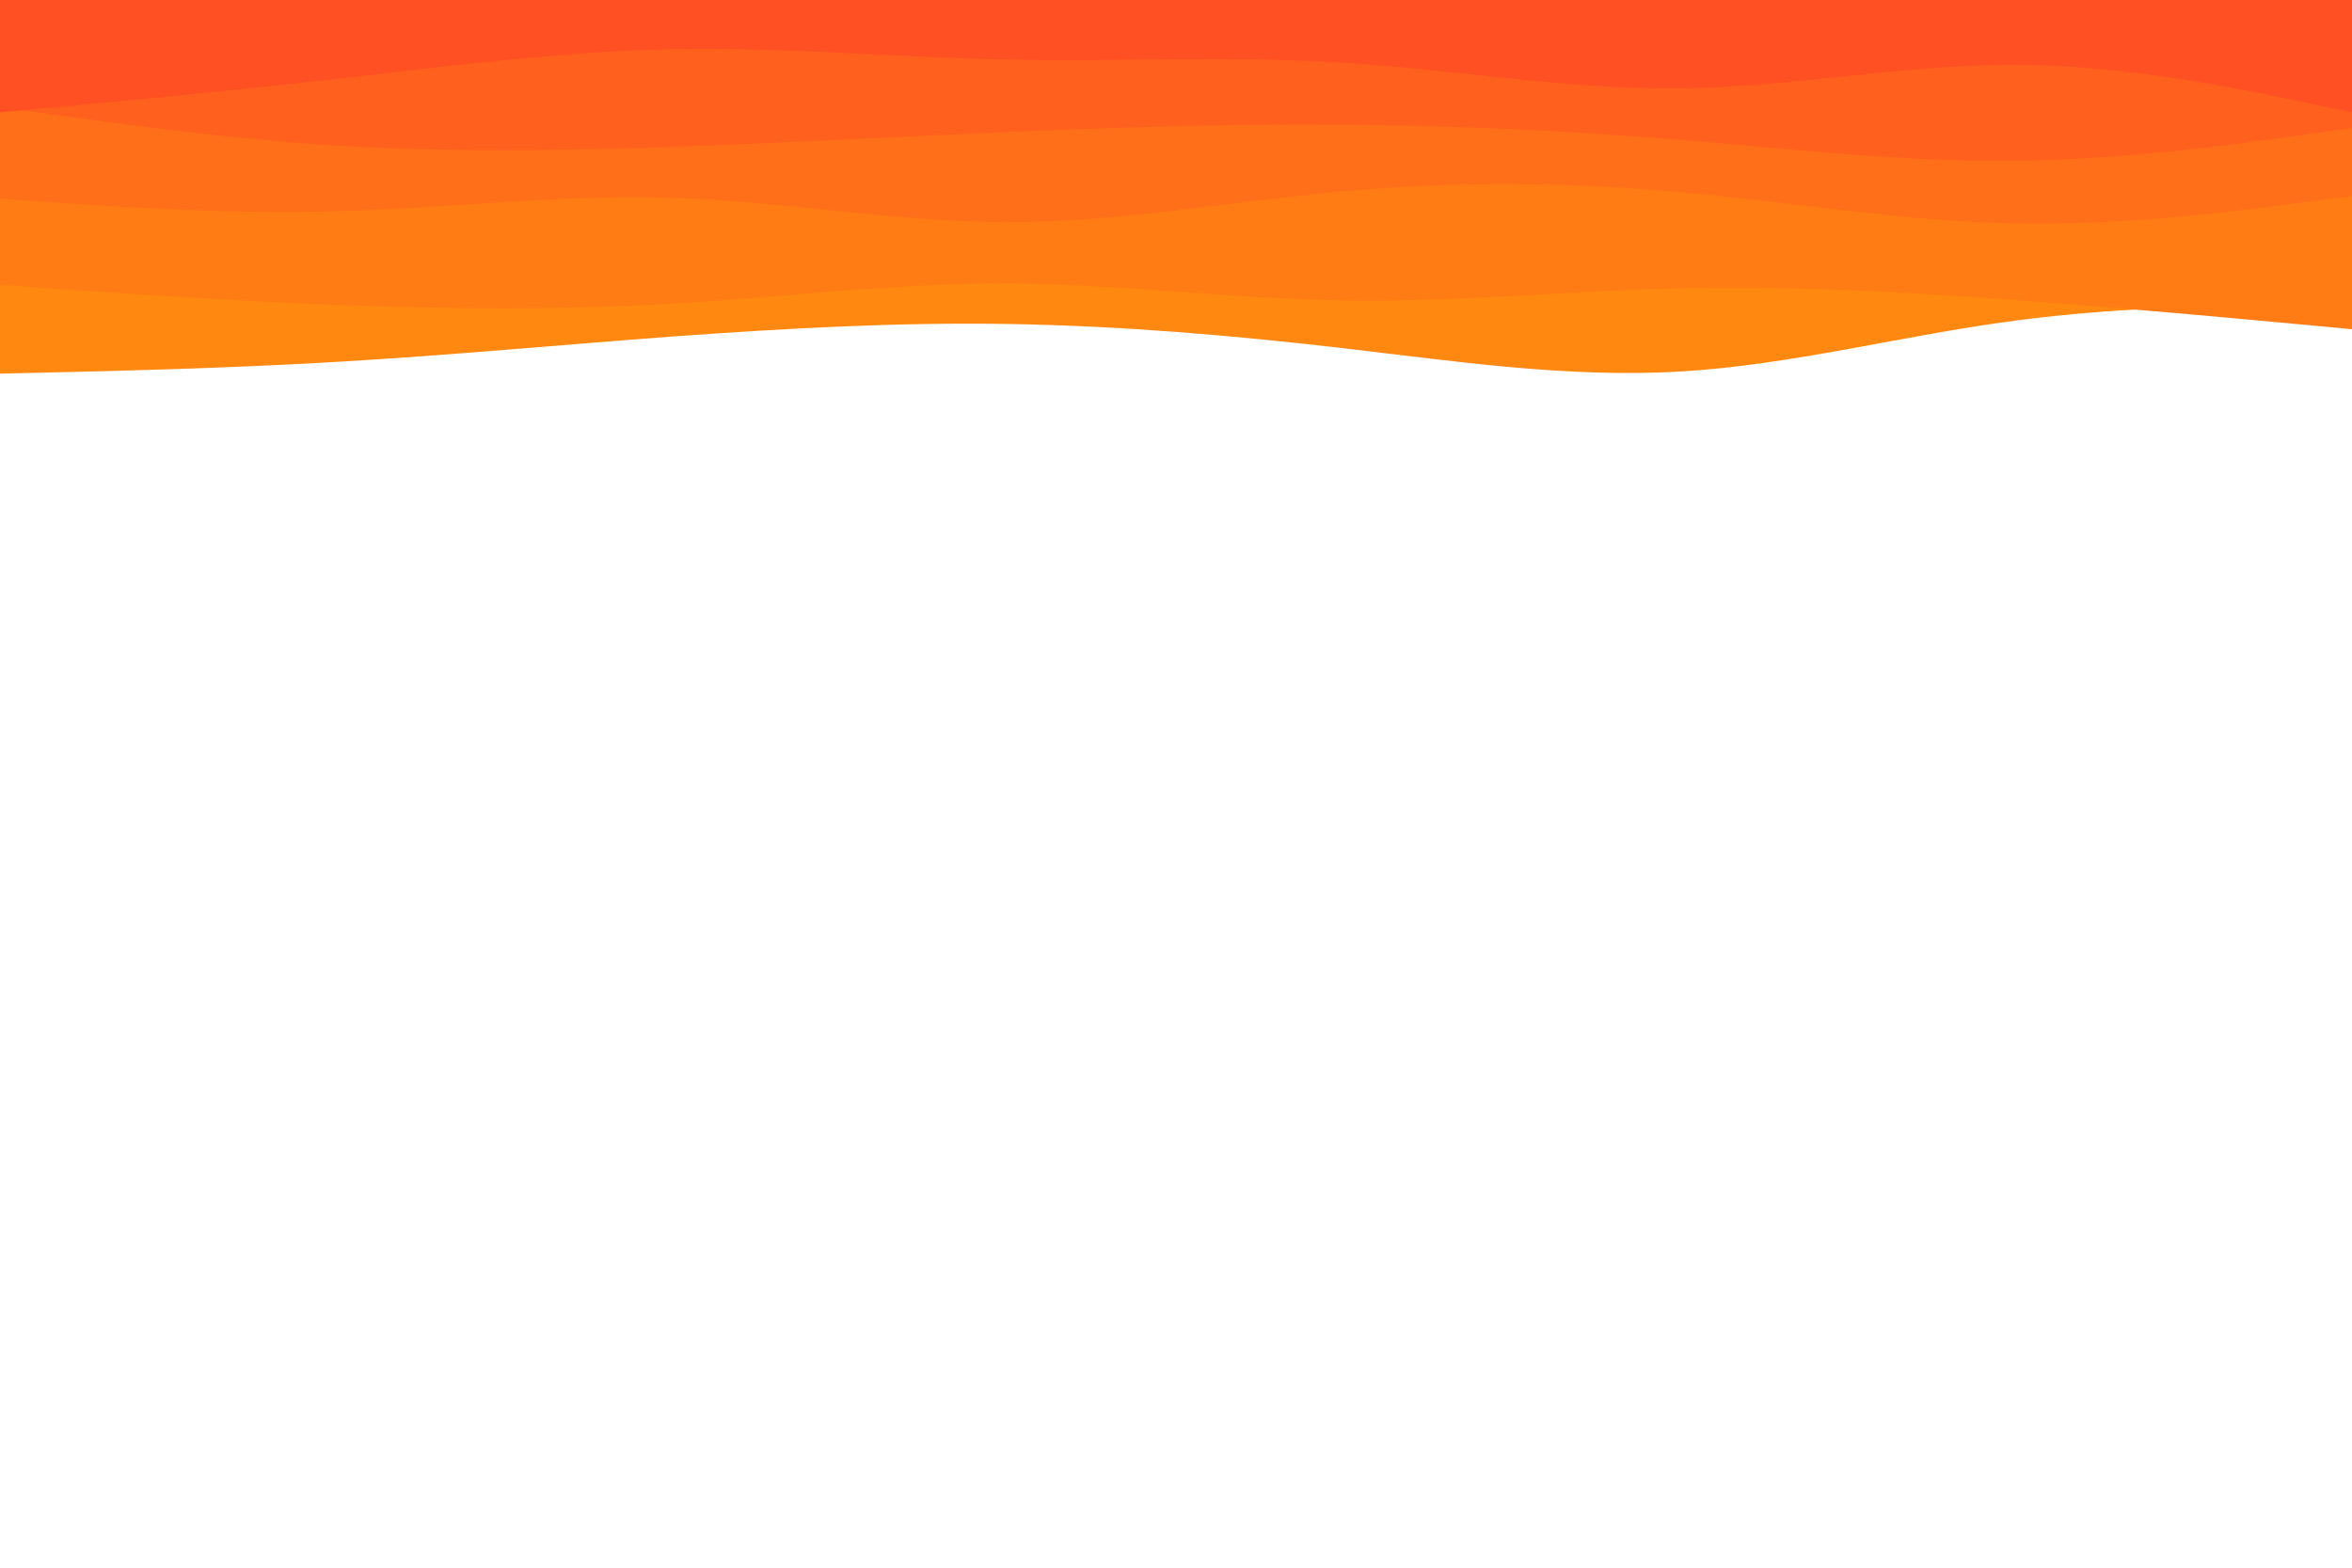 <svg id="visual" viewBox="0 0 900 600" width="900" height="600" xmlns="http://www.w3.org/2000/svg" xmlns:xlink="http://www.w3.org/1999/xlink" version="1.1"><path d="M0 143L21.5 142.5C43 142 86 141 128.8 138.5C171.7 136 214.3 132 257.2 128.8C300 125.7 343 123.3 385.8 124C428.7 124.7 471.3 128.3 514.2 133.3C557 138.3 600 144.7 642.8 142.2C685.7 139.7 728.3 128.3 771.2 122.7C814 117 857 117 878.5 117L900 117L900 0L878.5 0C857 0 814 0 771.2 0C728.3 0 685.7 0 642.8 0C600 0 557 0 514.2 0C471.3 0 428.7 0 385.8 0C343 0 300 0 257.2 0C214.3 0 171.7 0 128.8 0C86 0 43 0 21.5 0L0 0Z" fill="#ff8810"></path><path d="M0 109L21.5 110.5C43 112 86 115 128.8 116.7C171.7 118.3 214.3 118.7 257.2 116.2C300 113.7 343 108.3 385.8 108.5C428.7 108.7 471.3 114.3 514.2 115C557 115.7 600 111.3 642.8 110.3C685.7 109.3 728.3 111.7 771.2 114.8C814 118 857 122 878.5 124L900 126L900 0L878.5 0C857 0 814 0 771.2 0C728.3 0 685.7 0 642.8 0C600 0 557 0 514.2 0C471.3 0 428.7 0 385.8 0C343 0 300 0 257.2 0C214.3 0 171.7 0 128.8 0C86 0 43 0 21.5 0L0 0Z" fill="#ff7b14"></path><path d="M0 76L21.5 77.5C43 79 86 82 128.8 80.8C171.7 79.7 214.3 74.3 257.2 75.7C300 77 343 85 385.8 85C428.7 85 471.3 77 514.2 73.2C557 69.3 600 69.7 642.8 73.5C685.7 77.3 728.3 84.7 771.2 85.5C814 86.3 857 80.7 878.5 77.8L900 75L900 0L878.5 0C857 0 814 0 771.2 0C728.3 0 685.7 0 642.8 0C600 0 557 0 514.2 0C471.3 0 428.7 0 385.8 0C343 0 300 0 257.2 0C214.3 0 171.7 0 128.8 0C86 0 43 0 21.5 0L0 0Z" fill="#ff6e19"></path><path d="M0 41L21.5 44C43 47 86 53 128.8 55.7C171.7 58.3 214.3 57.7 257.2 56.2C300 54.7 343 52.3 385.8 50.5C428.7 48.7 471.3 47.3 514.2 47.7C557 48 600 50 642.8 53.5C685.7 57 728.3 62 771.2 61.5C814 61 857 55 878.5 52L900 49L900 0L878.5 0C857 0 814 0 771.2 0C728.3 0 685.7 0 642.8 0C600 0 557 0 514.2 0C471.3 0 428.7 0 385.8 0C343 0 300 0 257.2 0C214.3 0 171.7 0 128.8 0C86 0 43 0 21.5 0L0 0Z" fill="#ff601e"></path><path d="M0 43L21.5 41C43 39 86 35 128.8 30.2C171.7 25.3 214.3 19.7 257.2 18.8C300 18 343 22 385.8 22.8C428.7 23.7 471.3 21.3 514.2 24C557 26.7 600 34.3 642.8 33.8C685.7 33.3 728.3 24.7 771.2 24.8C814 25 857 34 878.5 38.5L900 43L900 0L878.5 0C857 0 814 0 771.2 0C728.3 0 685.7 0 642.8 0C600 0 557 0 514.2 0C471.3 0 428.7 0 385.8 0C343 0 300 0 257.2 0C214.3 0 171.7 0 128.8 0C86 0 43 0 21.5 0L0 0Z" fill="#ff5024"></path></svg>